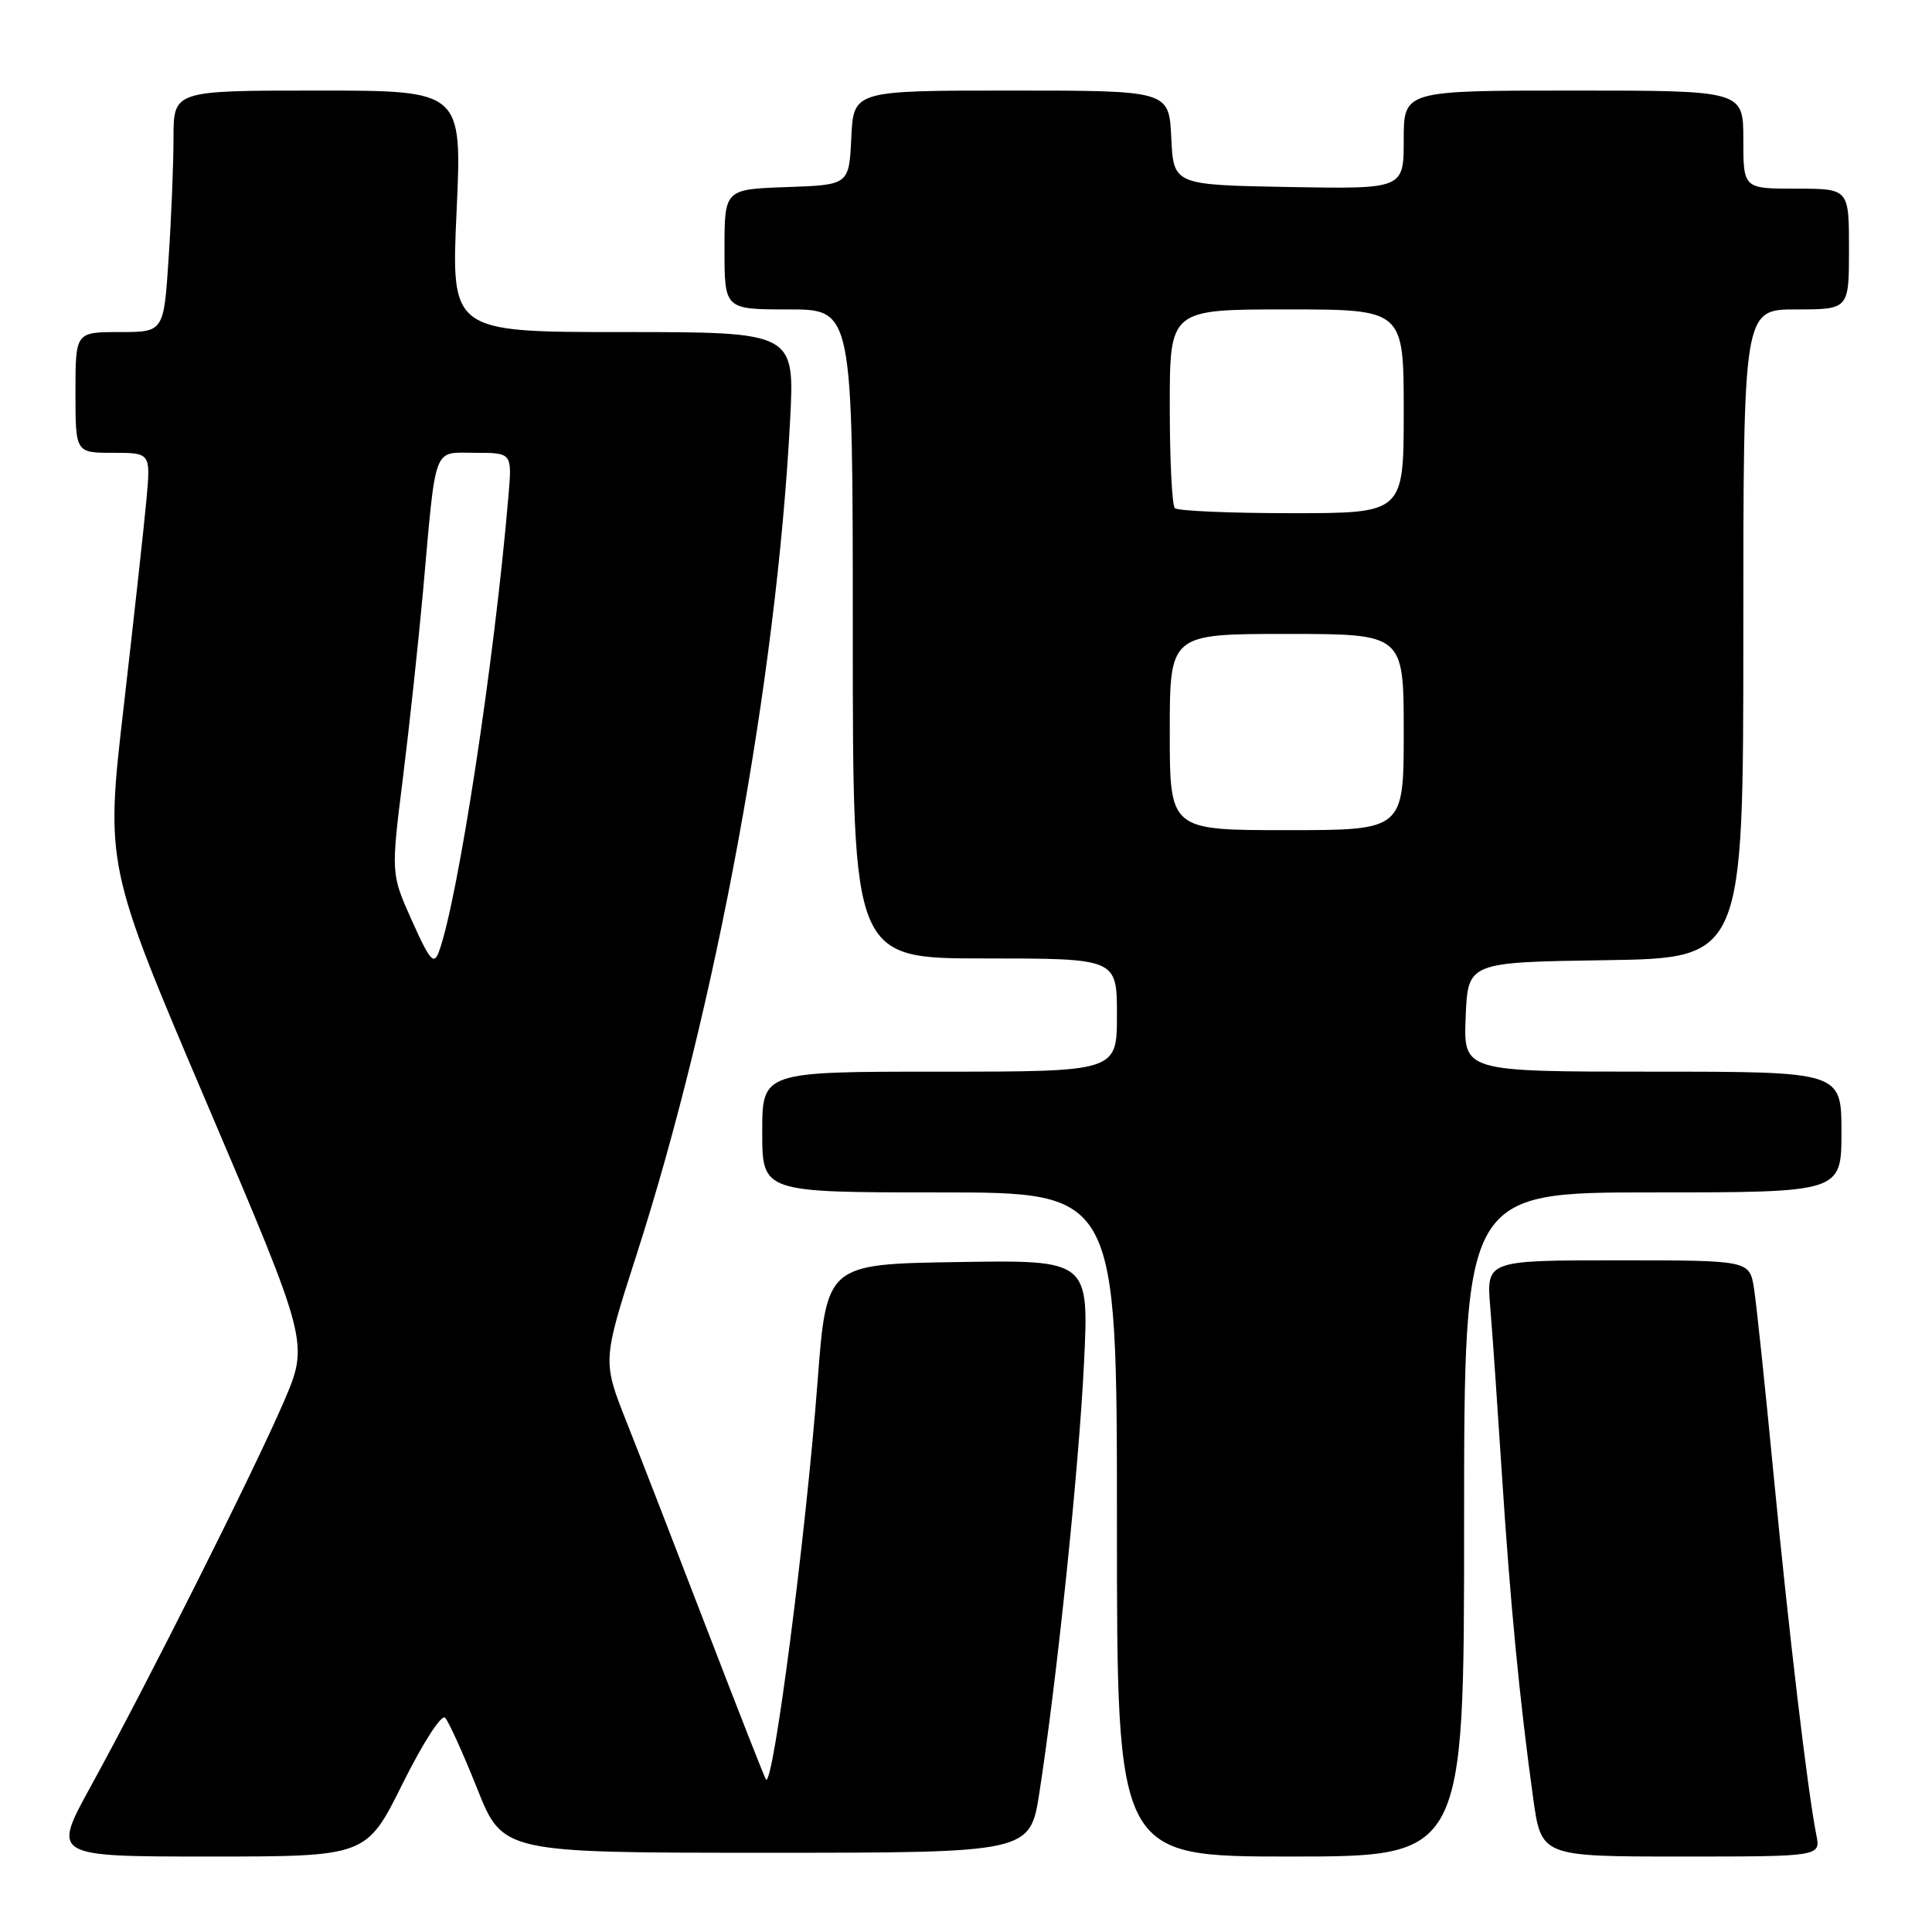 <?xml version="1.0" encoding="UTF-8" standalone="no"?>
<!DOCTYPE svg PUBLIC "-//W3C//DTD SVG 1.1//EN" "http://www.w3.org/Graphics/SVG/1.1/DTD/svg11.dtd" >
<svg xmlns="http://www.w3.org/2000/svg" xmlns:xlink="http://www.w3.org/1999/xlink" version="1.1" viewBox="0 0 256 256">
 <g >
 <path fill="currentColor"
d=" M 53.34 236.36 C 56.05 230.91 58.50 227.11 58.98 227.61 C 59.45 228.10 61.36 232.32 63.23 237.00 C 66.62 245.50 66.62 245.50 101.55 245.50 C 136.49 245.50 136.49 245.50 137.73 237.50 C 140.05 222.55 142.96 194.55 143.63 180.73 C 144.31 166.95 144.31 166.95 126.91 167.23 C 109.52 167.50 109.52 167.50 108.33 183.09 C 106.78 203.50 102.45 236.85 101.50 235.80 C 101.34 235.64 97.85 226.72 93.72 216.00 C 89.60 205.28 84.79 192.86 83.02 188.41 C 79.82 180.33 79.82 180.33 84.35 166.25 C 94.88 133.54 102.88 90.08 104.69 55.75 C 105.31 44.00 105.31 44.00 82.54 44.00 C 59.77 44.00 59.77 44.00 60.50 28.00 C 61.23 12.00 61.23 12.00 42.11 12.00 C 23.00 12.00 23.00 12.00 22.99 18.25 C 22.99 21.69 22.70 28.89 22.34 34.25 C 21.70 44.00 21.70 44.00 15.85 44.00 C 10.00 44.00 10.00 44.00 10.00 52.00 C 10.00 60.00 10.00 60.00 14.98 60.00 C 19.97 60.00 19.97 60.00 19.40 66.25 C 19.09 69.69 17.73 81.98 16.40 93.57 C 13.96 114.64 13.96 114.64 27.45 146.30 C 40.94 177.96 40.94 177.96 37.61 185.73 C 33.78 194.65 19.50 223.12 12.00 236.75 C 6.92 246.00 6.92 246.00 27.73 246.00 C 48.55 246.00 48.55 246.00 53.34 236.36 Z  M 194.00 202.00 C 194.00 158.00 194.00 158.00 219.00 158.00 C 244.00 158.00 244.00 158.00 244.00 150.00 C 244.00 142.00 244.00 142.00 218.96 142.00 C 193.91 142.00 193.91 142.00 194.21 134.75 C 194.50 127.50 194.50 127.50 212.75 127.23 C 231.00 126.95 231.00 126.95 231.00 83.98 C 231.00 41.00 231.00 41.00 238.00 41.00 C 245.00 41.00 245.00 41.00 245.00 33.00 C 245.00 25.00 245.00 25.00 238.00 25.00 C 231.00 25.00 231.00 25.00 231.00 18.50 C 231.00 12.00 231.00 12.00 208.50 12.00 C 186.00 12.00 186.00 12.00 186.00 18.53 C 186.00 25.05 186.00 25.05 170.75 24.78 C 155.50 24.50 155.50 24.50 155.20 18.25 C 154.90 12.00 154.90 12.00 134.00 12.00 C 113.10 12.00 113.10 12.00 112.80 18.25 C 112.50 24.50 112.50 24.50 104.25 24.79 C 96.00 25.08 96.00 25.08 96.00 33.04 C 96.00 41.00 96.00 41.00 104.50 41.00 C 113.00 41.00 113.00 41.00 113.00 84.00 C 113.00 127.00 113.00 127.00 130.50 127.00 C 148.00 127.00 148.00 127.00 148.00 134.50 C 148.00 142.00 148.00 142.00 124.50 142.00 C 101.00 142.00 101.00 142.00 101.00 150.00 C 101.00 158.00 101.00 158.00 124.50 158.00 C 148.00 158.00 148.00 158.00 148.00 202.00 C 148.00 246.00 148.00 246.00 171.00 246.00 C 194.00 246.00 194.00 246.00 194.00 202.00 Z  M 240.67 243.12 C 239.52 237.37 237.00 216.06 235.02 195.50 C 233.91 183.95 232.74 172.81 232.42 170.75 C 231.82 167.00 231.82 167.00 214.38 167.00 C 196.94 167.00 196.94 167.00 197.47 173.25 C 197.76 176.69 198.45 186.70 199.02 195.50 C 200.11 212.33 201.36 225.35 203.15 238.25 C 204.23 246.00 204.23 246.00 222.74 246.00 C 241.25 246.00 241.25 246.00 240.67 243.12 Z  M 54.59 122.01 C 51.80 115.80 51.80 115.80 53.38 103.15 C 54.25 96.19 55.44 85.10 56.04 78.50 C 57.82 58.59 57.29 60.00 62.97 60.00 C 67.86 60.00 67.86 60.00 67.37 65.75 C 65.51 87.66 60.68 119.29 58.15 126.13 C 57.49 127.91 56.96 127.30 54.59 122.01 Z  M 155.00 97.00 C 155.00 84.00 155.00 84.00 170.50 84.00 C 186.00 84.00 186.00 84.00 186.00 97.00 C 186.00 110.00 186.00 110.00 170.50 110.00 C 155.00 110.00 155.00 110.00 155.00 97.00 Z  M 155.67 67.33 C 155.30 66.97 155.00 60.89 155.00 53.83 C 155.00 41.00 155.00 41.00 170.50 41.00 C 186.00 41.00 186.00 41.00 186.00 54.50 C 186.00 68.00 186.00 68.00 171.17 68.00 C 163.01 68.00 156.03 67.70 155.67 67.33 Z "/>
</g>
</svg>